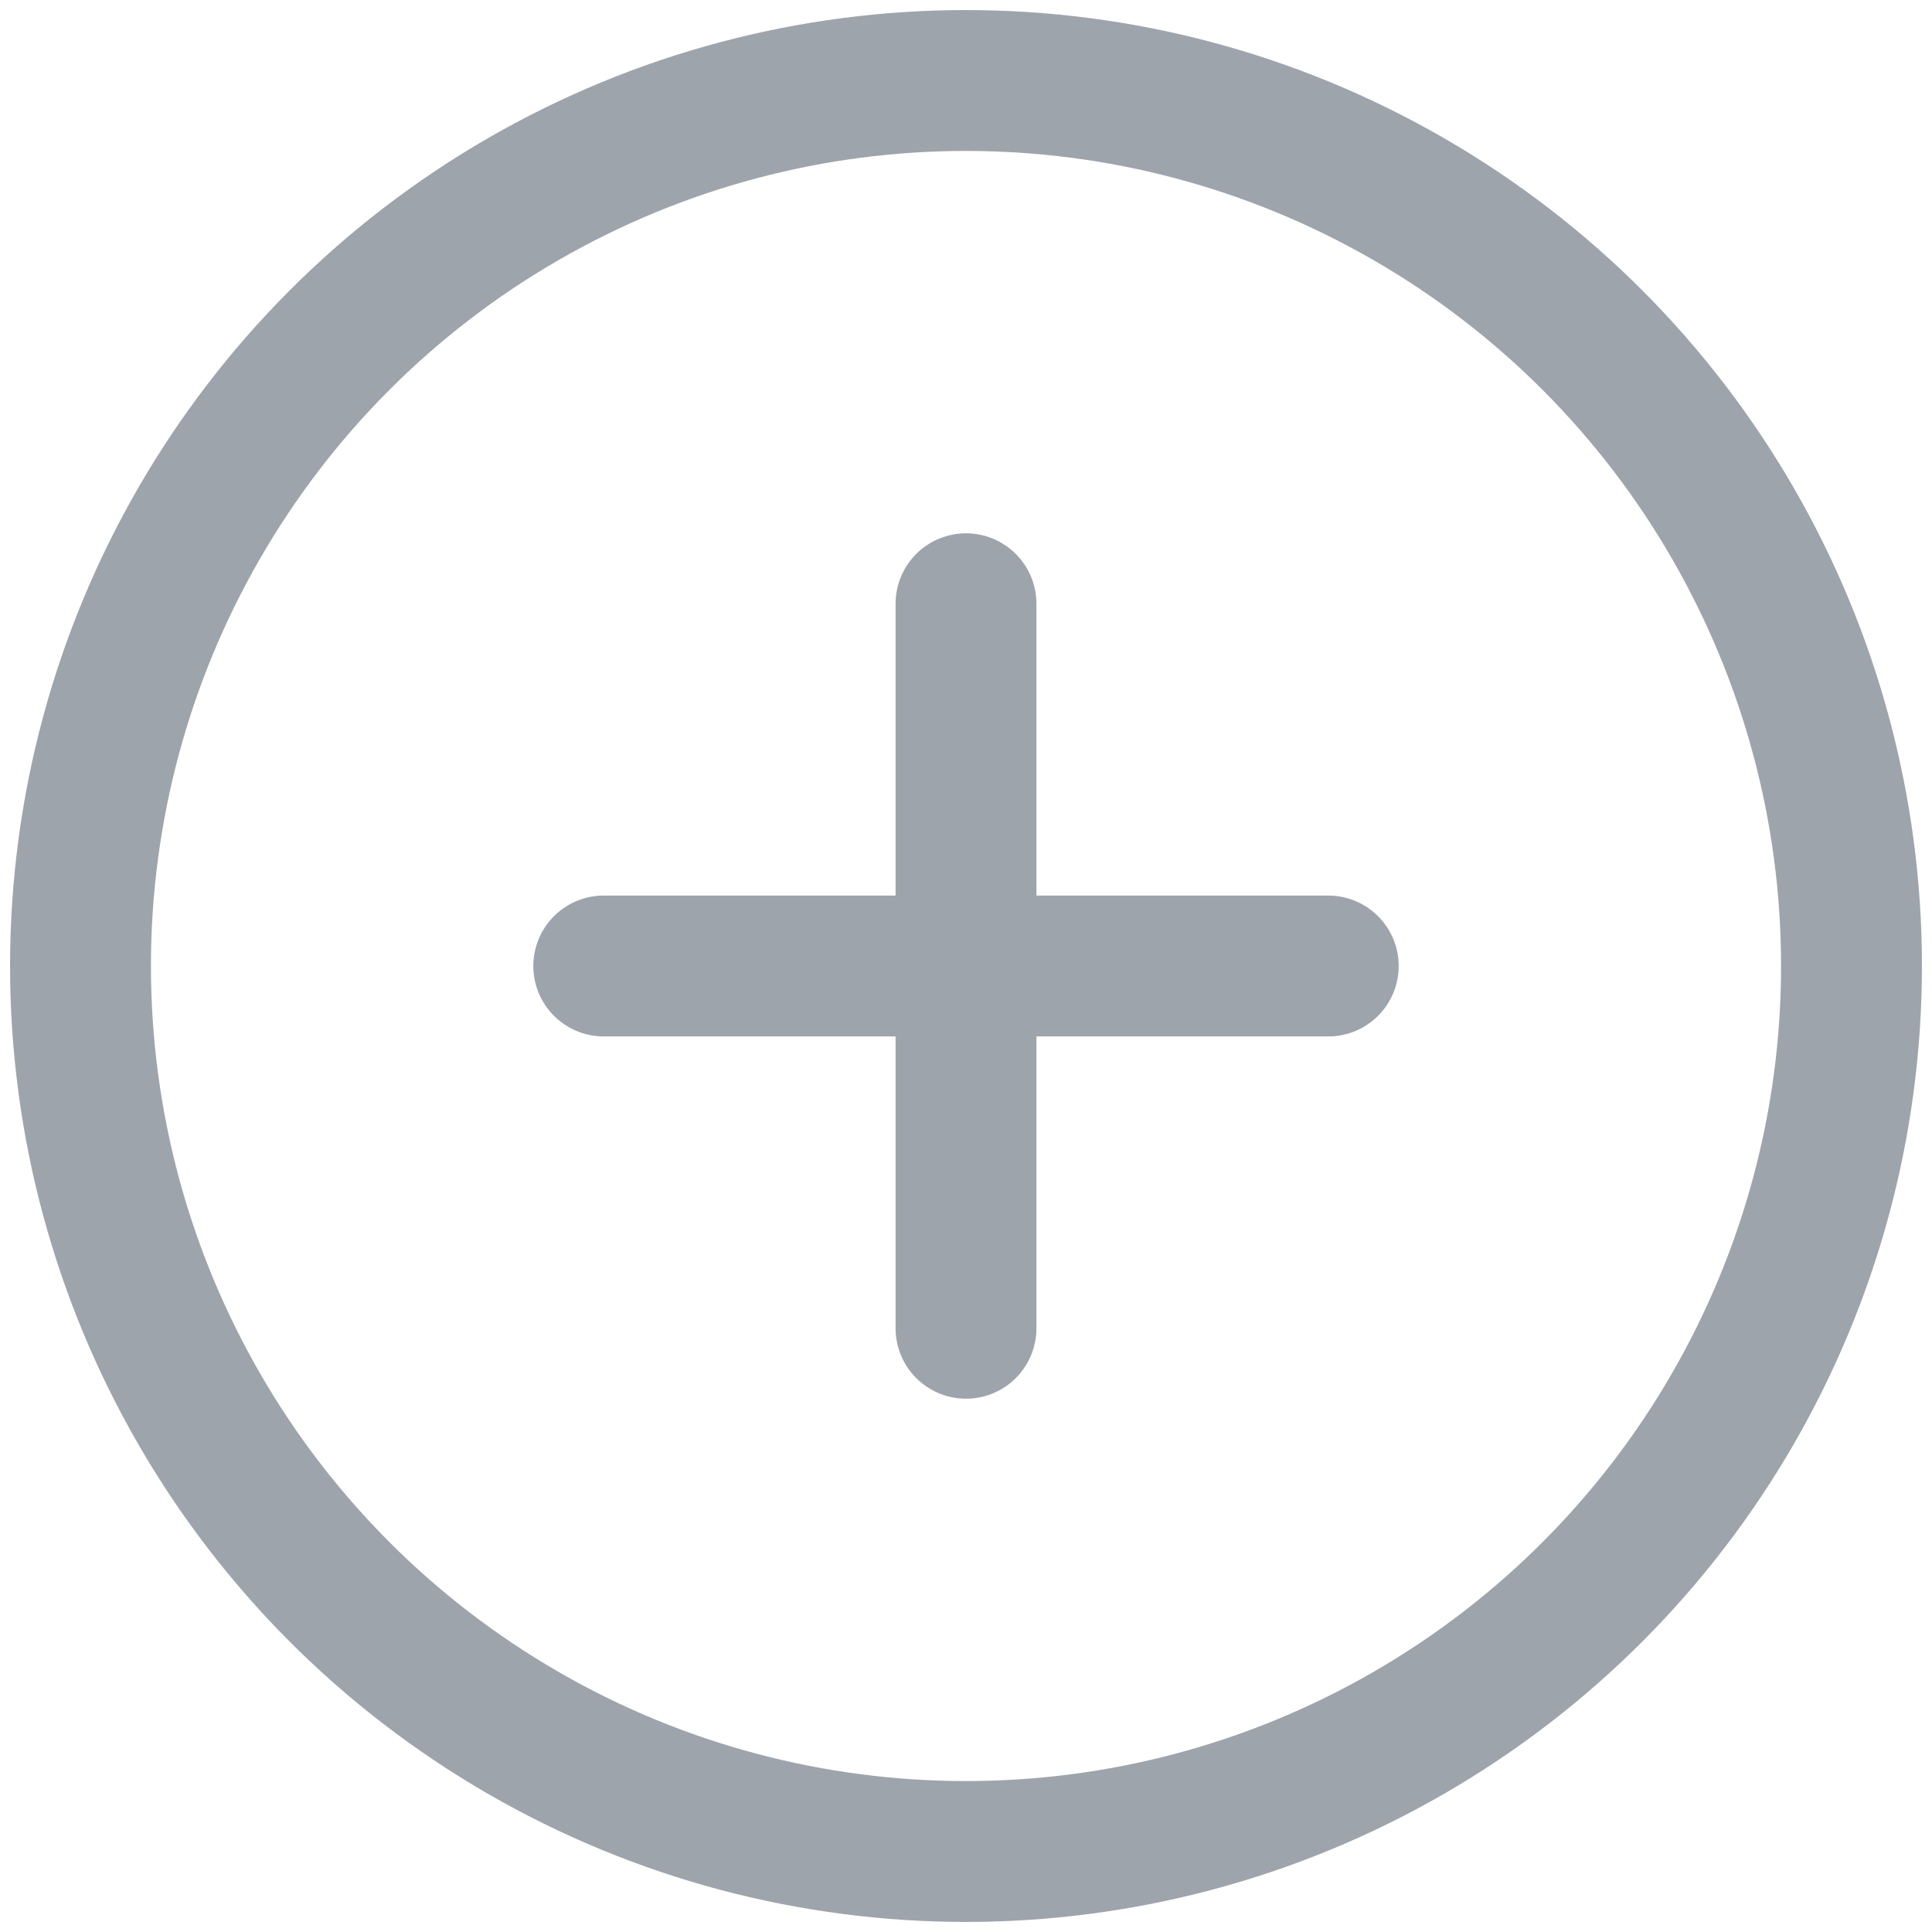 <?xml version="1.0" encoding="UTF-8"?>
<svg width="24px" height="24px" viewBox="0 0 24 24" version="1.1" xmlns="http://www.w3.org/2000/svg" xmlns:xlink="http://www.w3.org/1999/xlink">
    <!-- Generator: sketchtool 58 (101010) - https://sketch.com -->
    <title>46F199CC-D9DE-49E8-B4AF-9DD1704431AA</title>
    <desc>Created with sketchtool.</desc>
    <g id="ui-kit" stroke="none" stroke-width="1" fill="none" fill-rule="evenodd" stroke-linecap="round" stroke-linejoin="round">
        <g id="0060-Style---Icons" transform="translate(-250, -778)" stroke="#9EA4AC" stroke-width="1.75">
            <g id="item/lightbox/icon/oval-zoom-in" transform="translate(246, 774)">
                <circle id="Oval" cx="16" cy="16" r="11"></circle>
                <path d="M16,11.5 L16,20.5" id="Line-2"></path>
                <path d="M11.5,16 L20.5,16" id="Line-3"></path>
            </g>
        </g>
    </g>
</svg>